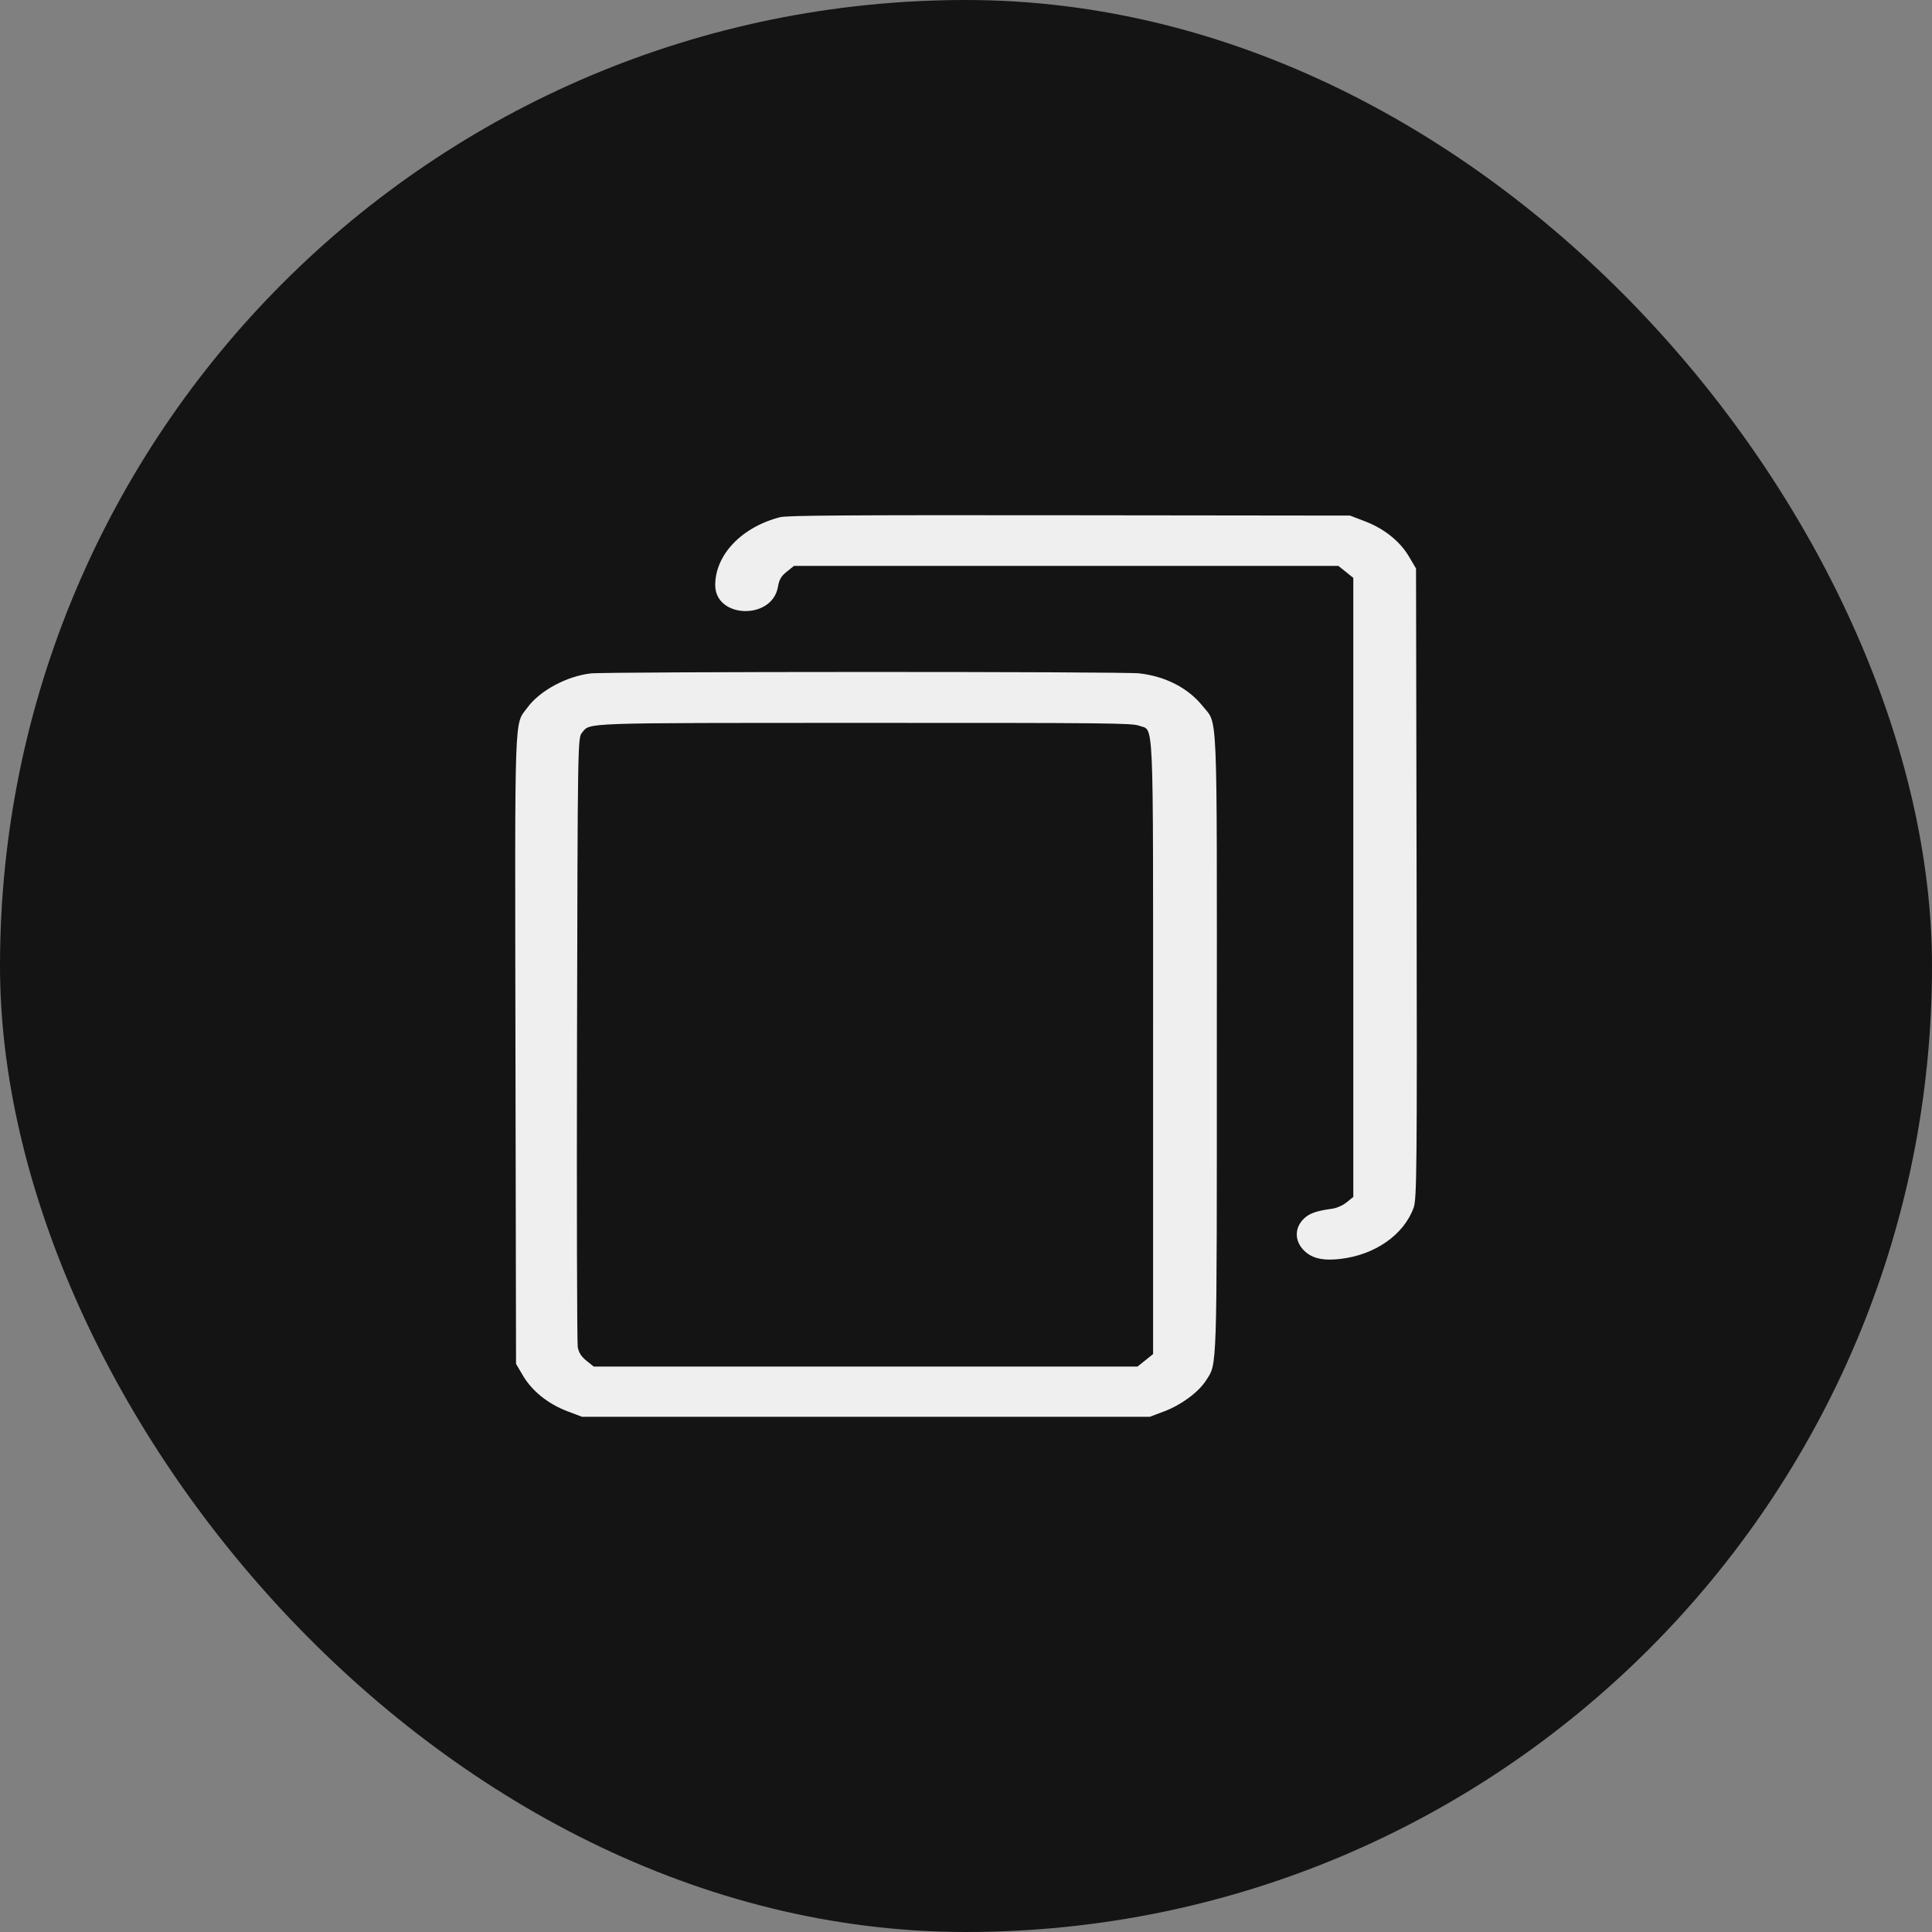<svg width="30" height="30" viewBox="0 0 30 30" fill="none" xmlns="http://www.w3.org/2000/svg">
<rect x="0" y="0" width="30" height="30" fill="#808080" stroke="none"/>
<rect width="30" height="30" rx="15" fill="#141414"/>
<path fill-rule="evenodd" clip-rule="evenodd" d="M12.113 8.031C11.519 8.183 11.107 8.613 11.106 9.083C11.104 9.606 11.991 9.632 12.08 9.112C12.099 8.999 12.13 8.946 12.217 8.877L12.329 8.787H16.555H20.782L20.898 8.88L21.014 8.973V13.78V18.586L20.91 18.67C20.849 18.719 20.755 18.76 20.68 18.77C20.444 18.802 20.333 18.84 20.248 18.922C20.086 19.076 20.102 19.303 20.285 19.451C20.406 19.547 20.564 19.577 20.809 19.549C21.349 19.488 21.798 19.175 21.951 18.753C22 18.616 22.005 18.137 21.997 13.715L21.988 8.828L21.879 8.643C21.738 8.404 21.491 8.207 21.193 8.094L20.963 8.006L16.607 8.001C13.154 7.997 12.222 8.003 12.113 8.031ZM9.17 10.457C8.797 10.501 8.379 10.727 8.189 10.988C7.983 11.268 7.995 10.941 8.004 16.291L8.013 21.178L8.122 21.363C8.264 21.602 8.51 21.799 8.808 21.913L9.038 22H13.446H17.854L18.084 21.913C18.346 21.813 18.612 21.616 18.727 21.436C18.902 21.161 18.895 21.381 18.895 16.22C18.896 10.882 18.912 11.26 18.676 10.965C18.45 10.684 18.102 10.503 17.691 10.456C17.436 10.426 9.423 10.428 9.17 10.457ZM17.688 11.269C17.922 11.358 17.905 10.974 17.905 16.247V21.026L17.784 21.123L17.663 21.22H13.441H9.219L9.106 21.129C9.025 21.064 8.987 21.003 8.971 20.917C8.96 20.85 8.954 18.694 8.96 16.126C8.97 11.547 8.971 11.455 9.037 11.378C9.171 11.219 8.96 11.226 13.441 11.225C17.194 11.224 17.581 11.228 17.688 11.269Z" fill="#EFEFEF"/>
</svg>
